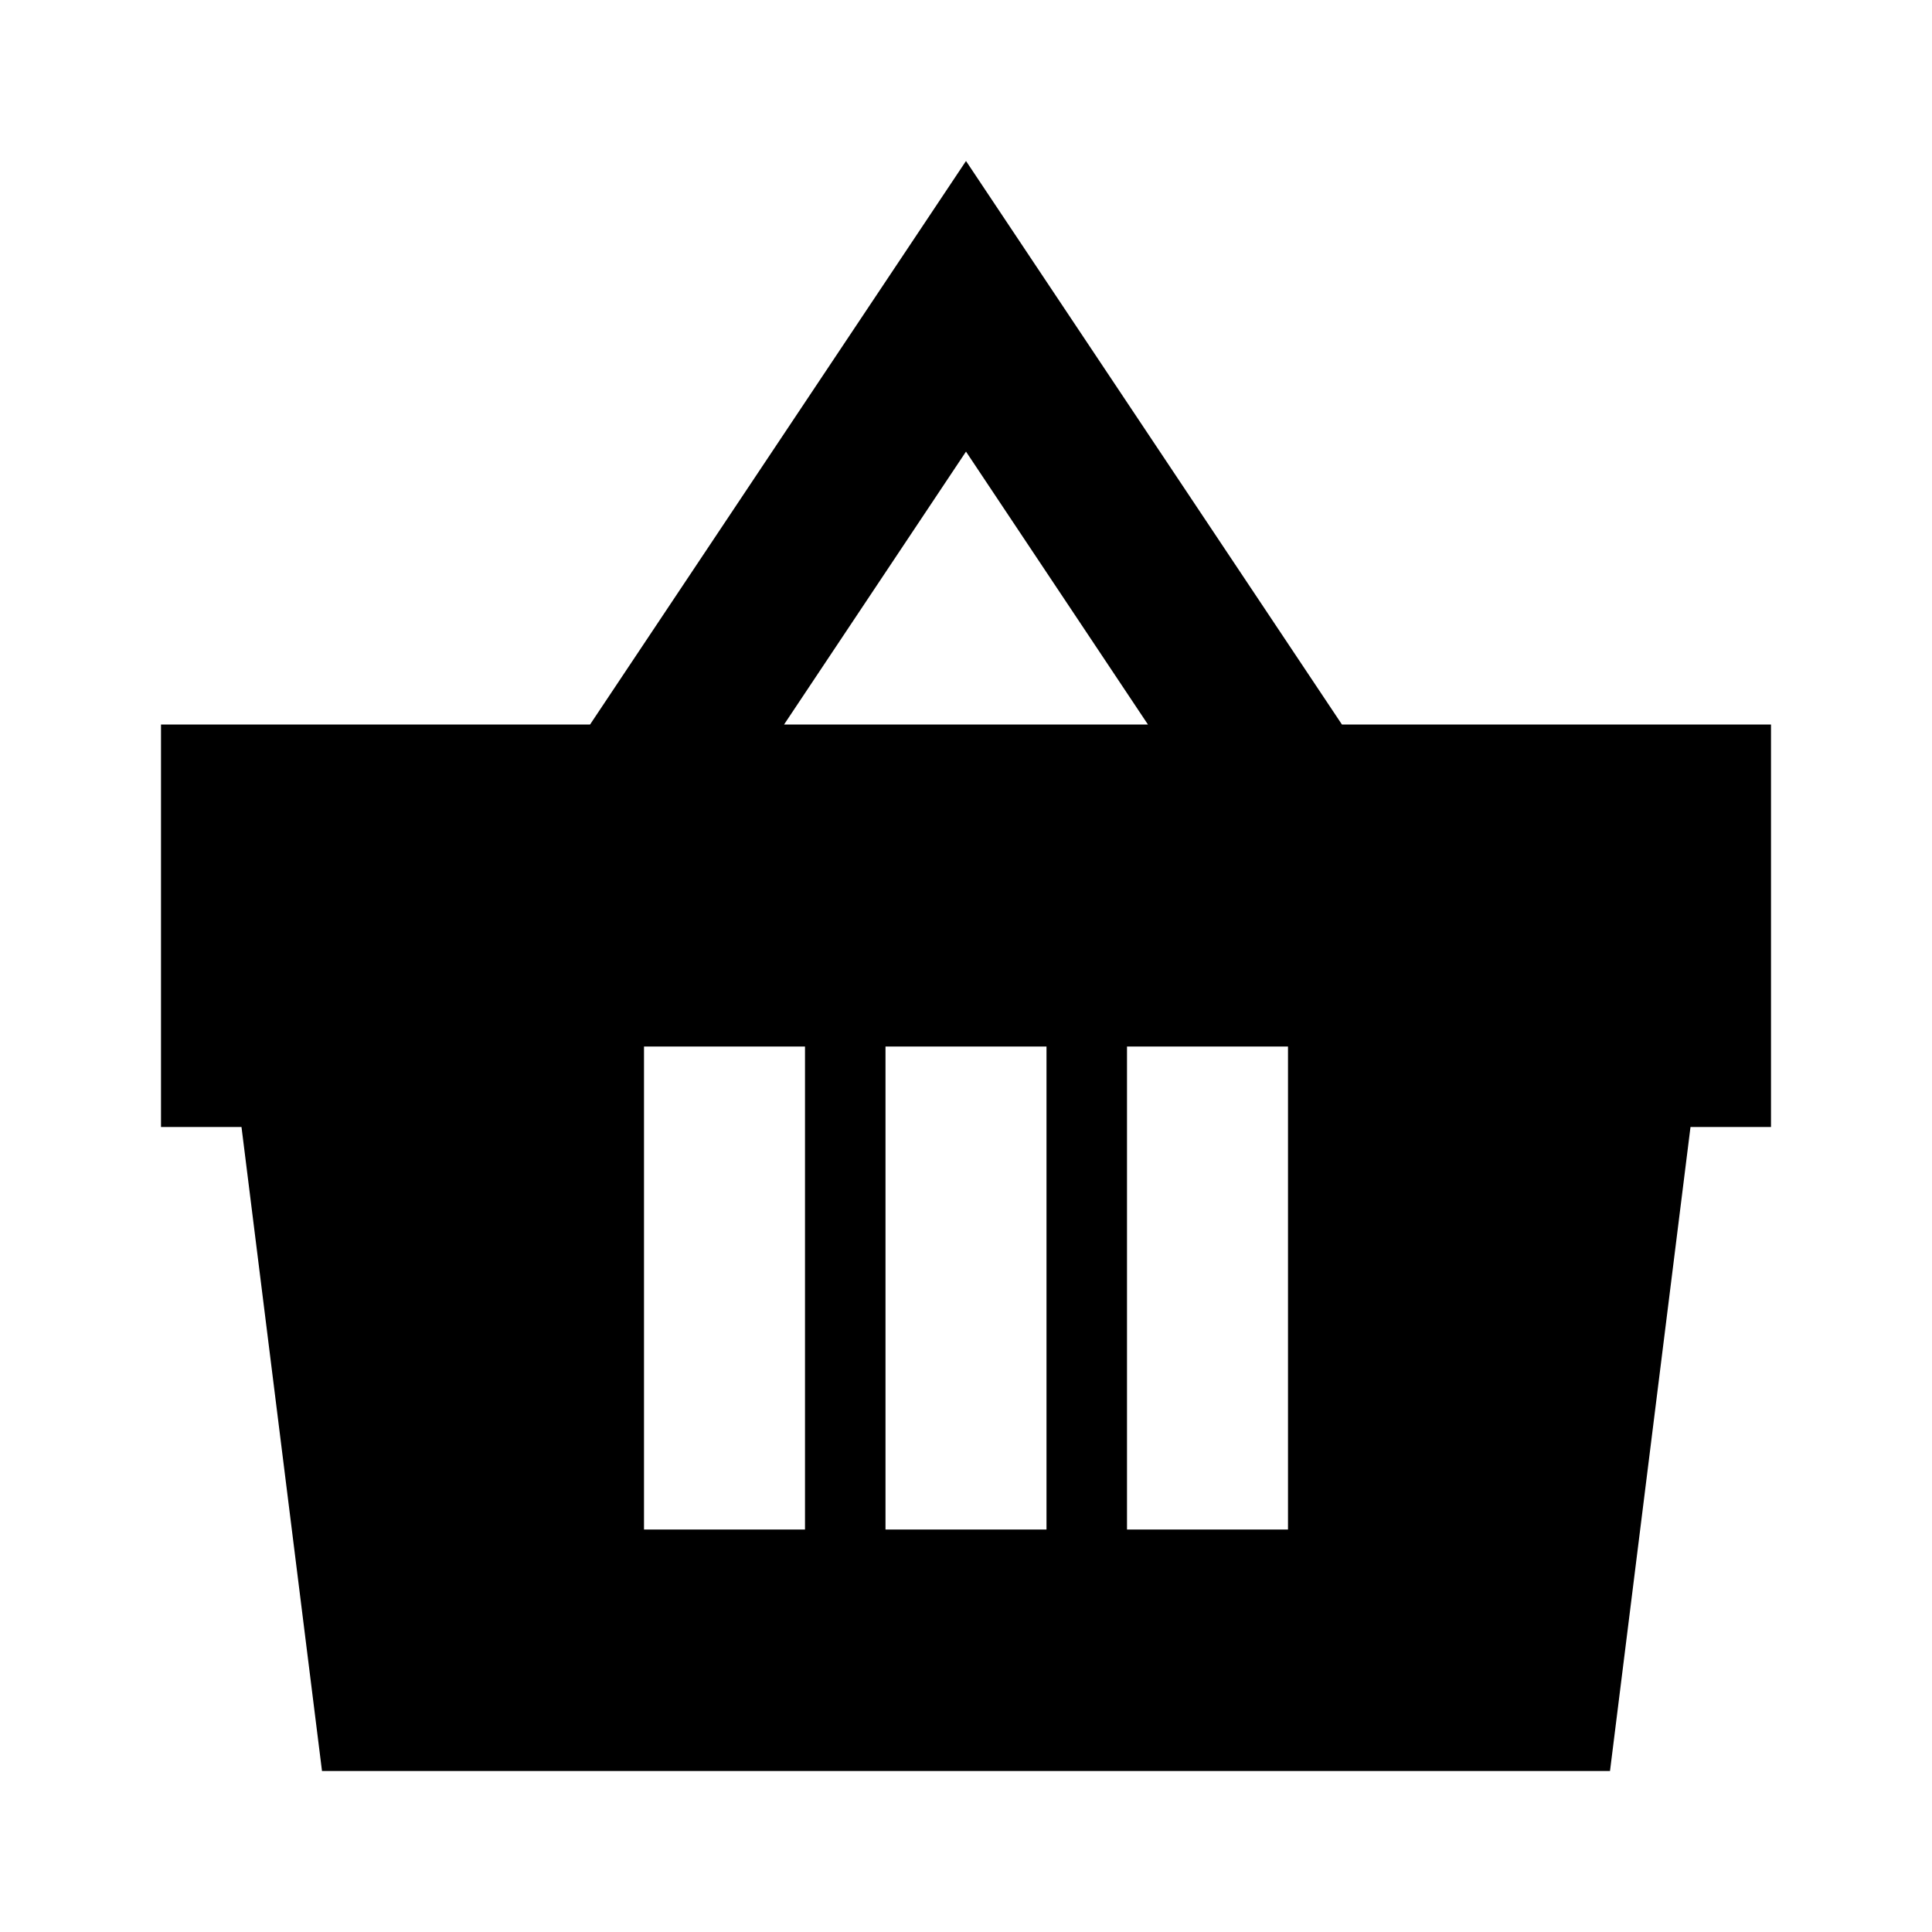 <svg id="Layer_1" data-name="Layer 1" xmlns="http://www.w3.org/2000/svg" viewBox="0 0 24 24"><title>Shopping Basket</title><path d="M4,22H20l1-8h1V9H16.67L12,2,7.33,9H2v5H3Zm9-3H11V13h2Zm3,0H14V13h2ZM12,5.61,14.26,9H9.74ZM8,13h2v6H8Z"/></svg>